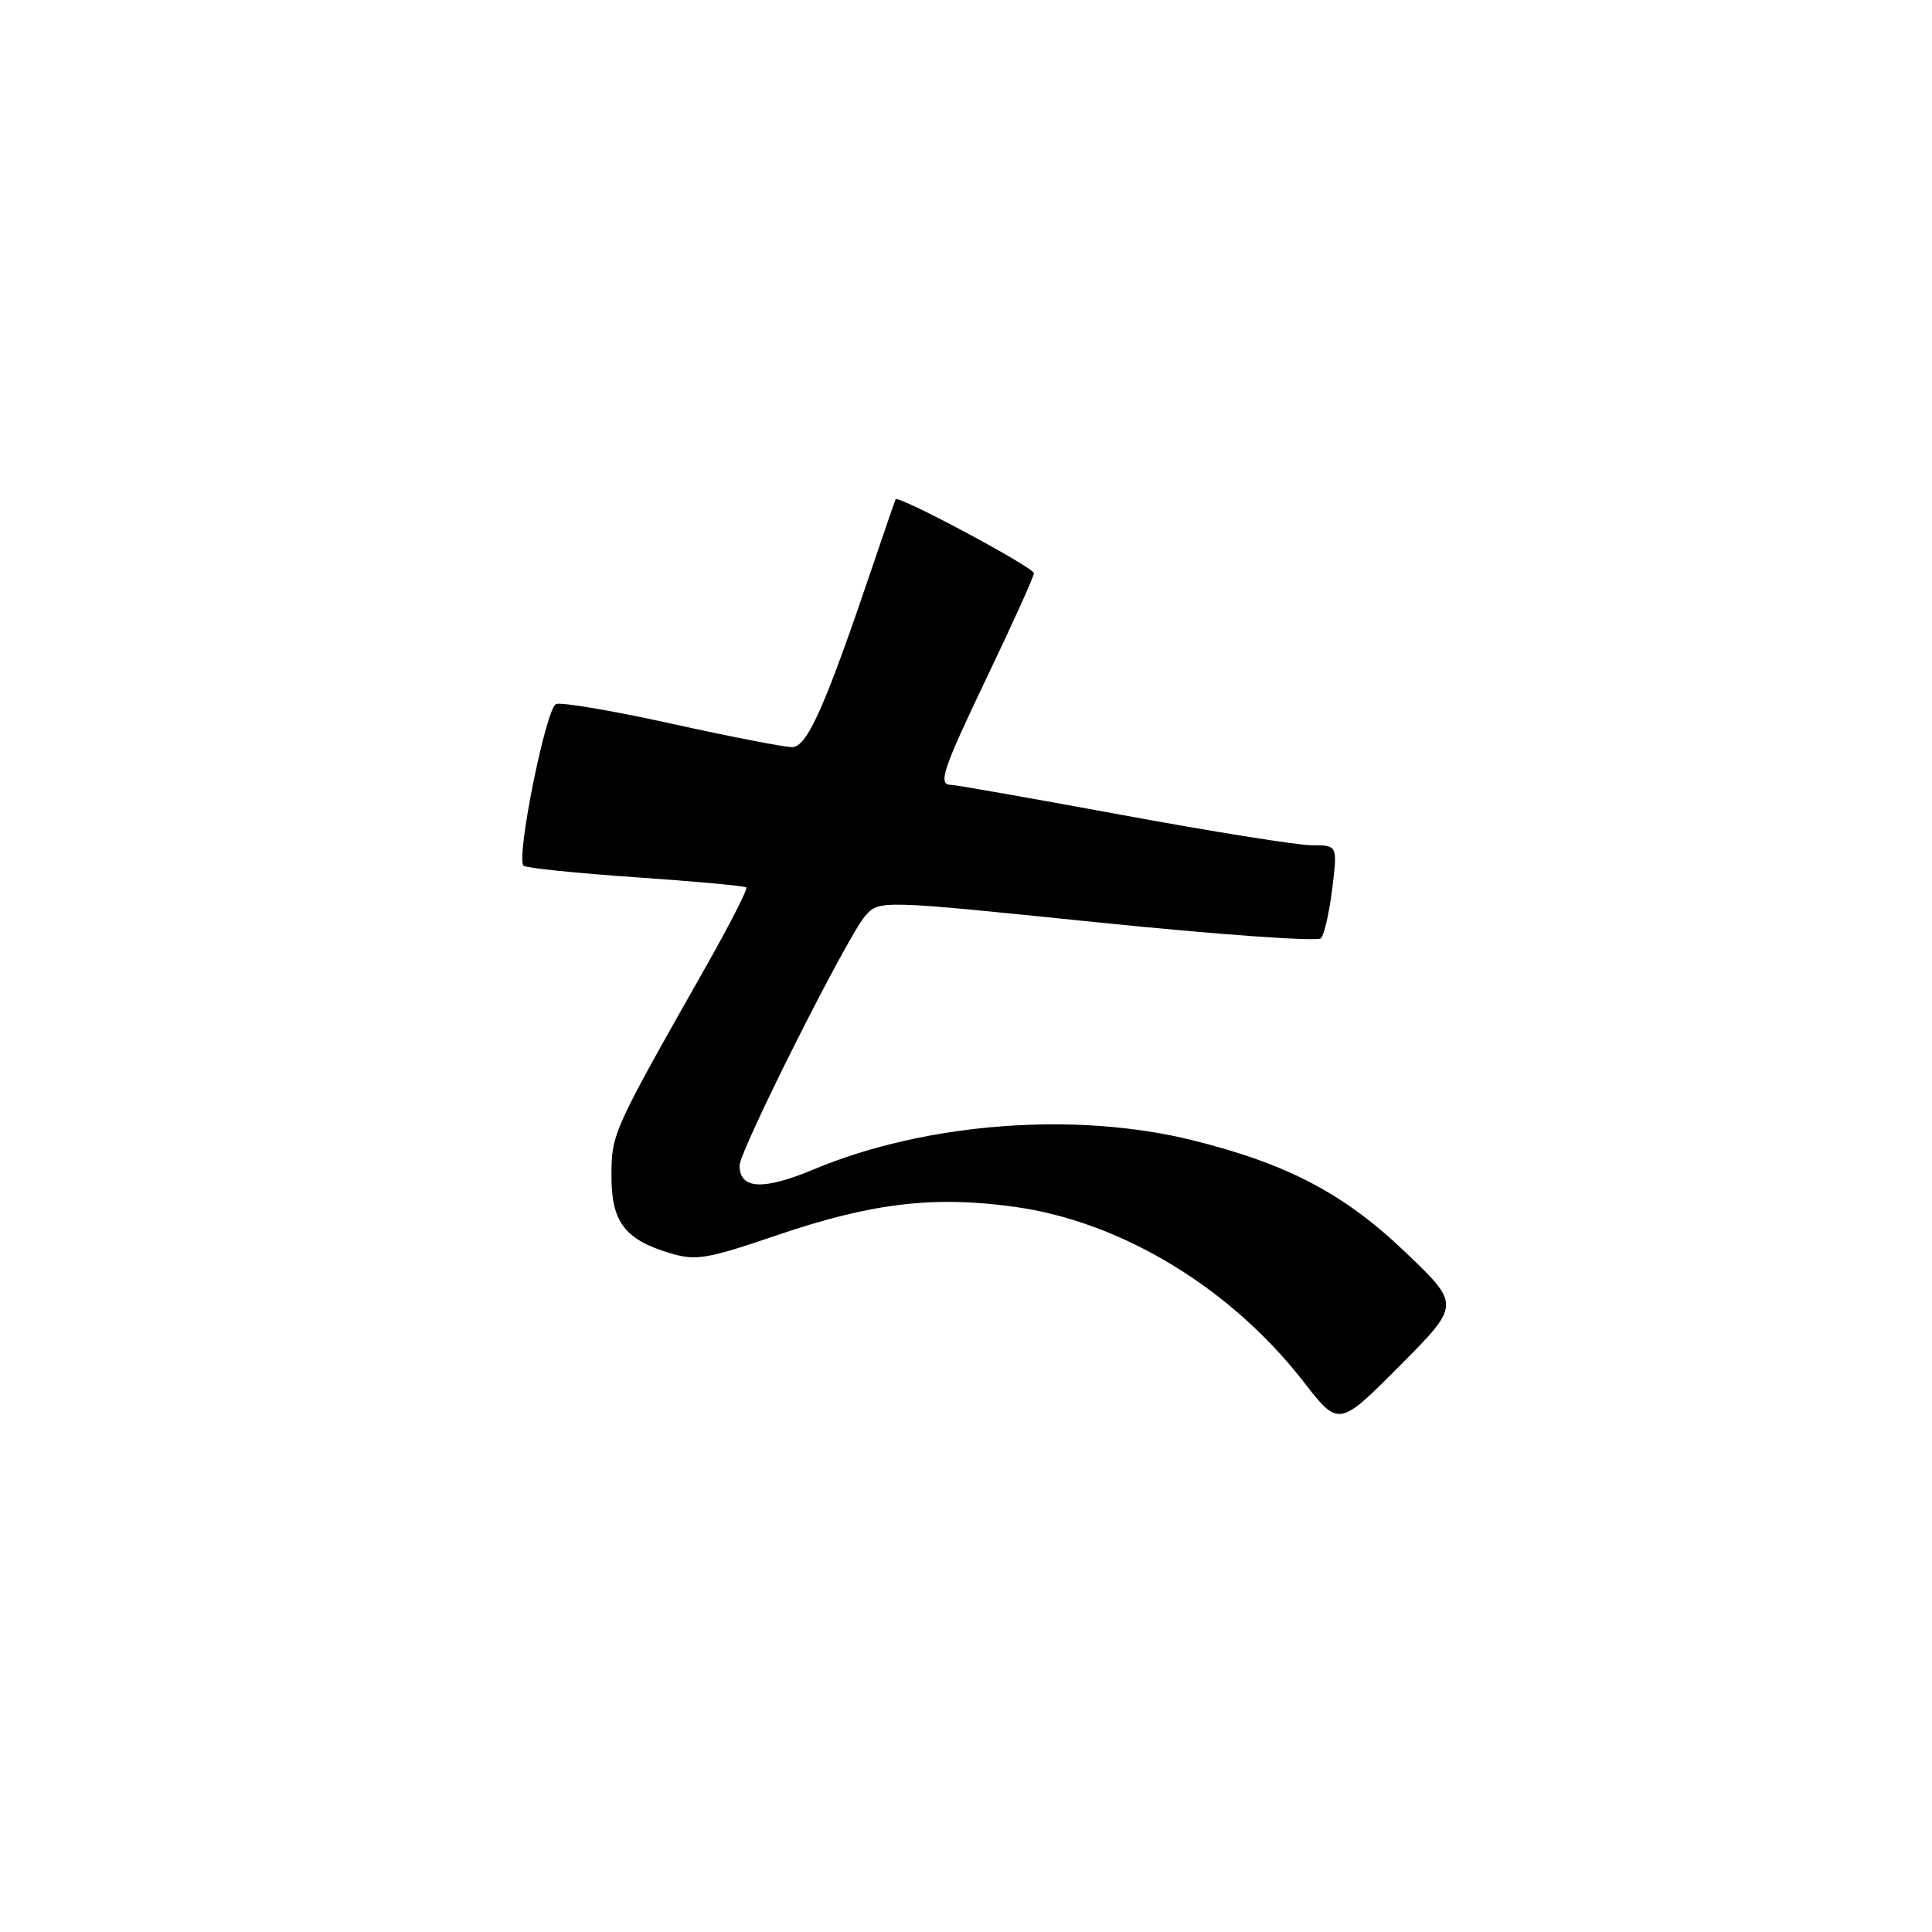 <?xml version="1.0" encoding="UTF-8" standalone="no"?>
<!DOCTYPE svg PUBLIC "-//W3C//DTD SVG 1.1//EN" "http://www.w3.org/Graphics/SVG/1.1/DTD/svg11.dtd" >
<svg xmlns="http://www.w3.org/2000/svg" xmlns:xlink="http://www.w3.org/1999/xlink" version="1.1" viewBox="0 0 256 256">
 <g >
 <path fill="currentColor"
d=" M 186.37 166.06 C 178.19 158.21 170.70 154.25 158.06 151.10 C 142.53 147.23 122.66 148.75 107.87 154.93 C 101.11 157.76 98.00 157.60 98.00 154.44 C 98.00 152.45 112.30 124.03 114.63 121.38 C 116.50 119.25 116.50 119.25 145.37 122.21 C 161.25 123.83 174.60 124.79 175.03 124.33 C 175.47 123.87 176.14 120.91 176.53 117.75 C 177.23 112.00 177.23 112.00 173.83 112.00 C 171.95 112.00 160.67 110.20 148.75 108.00 C 136.83 105.80 126.61 104.00 126.04 104.00 C 124.22 104.00 124.87 102.07 131.00 89.26 C 134.30 82.36 137.00 76.37 137.00 75.96 C 137.00 75.18 118.98 65.55 118.67 66.16 C 118.58 66.35 117.21 70.33 115.63 75.00 C 109.30 93.71 106.95 99.00 104.95 99.00 C 103.90 99.00 96.73 97.60 89.01 95.90 C 81.29 94.19 74.39 93.02 73.68 93.29 C 72.35 93.80 68.35 113.68 69.37 114.71 C 69.68 115.01 76.36 115.70 84.21 116.24 C 92.07 116.78 98.68 117.39 98.89 117.59 C 99.11 117.79 96.66 122.57 93.46 128.22 C 81.16 149.93 81.05 150.18 81.02 155.75 C 81.00 161.89 82.77 164.25 88.75 166.04 C 92.23 167.09 93.63 166.85 103.05 163.64 C 115.55 159.39 123.75 158.42 134.50 159.92 C 148.61 161.89 163.07 170.65 172.73 183.09 C 177.39 189.09 177.39 189.09 185.45 181.00 C 193.50 172.90 193.50 172.90 186.37 166.06 Z "/>
</g>
</svg>